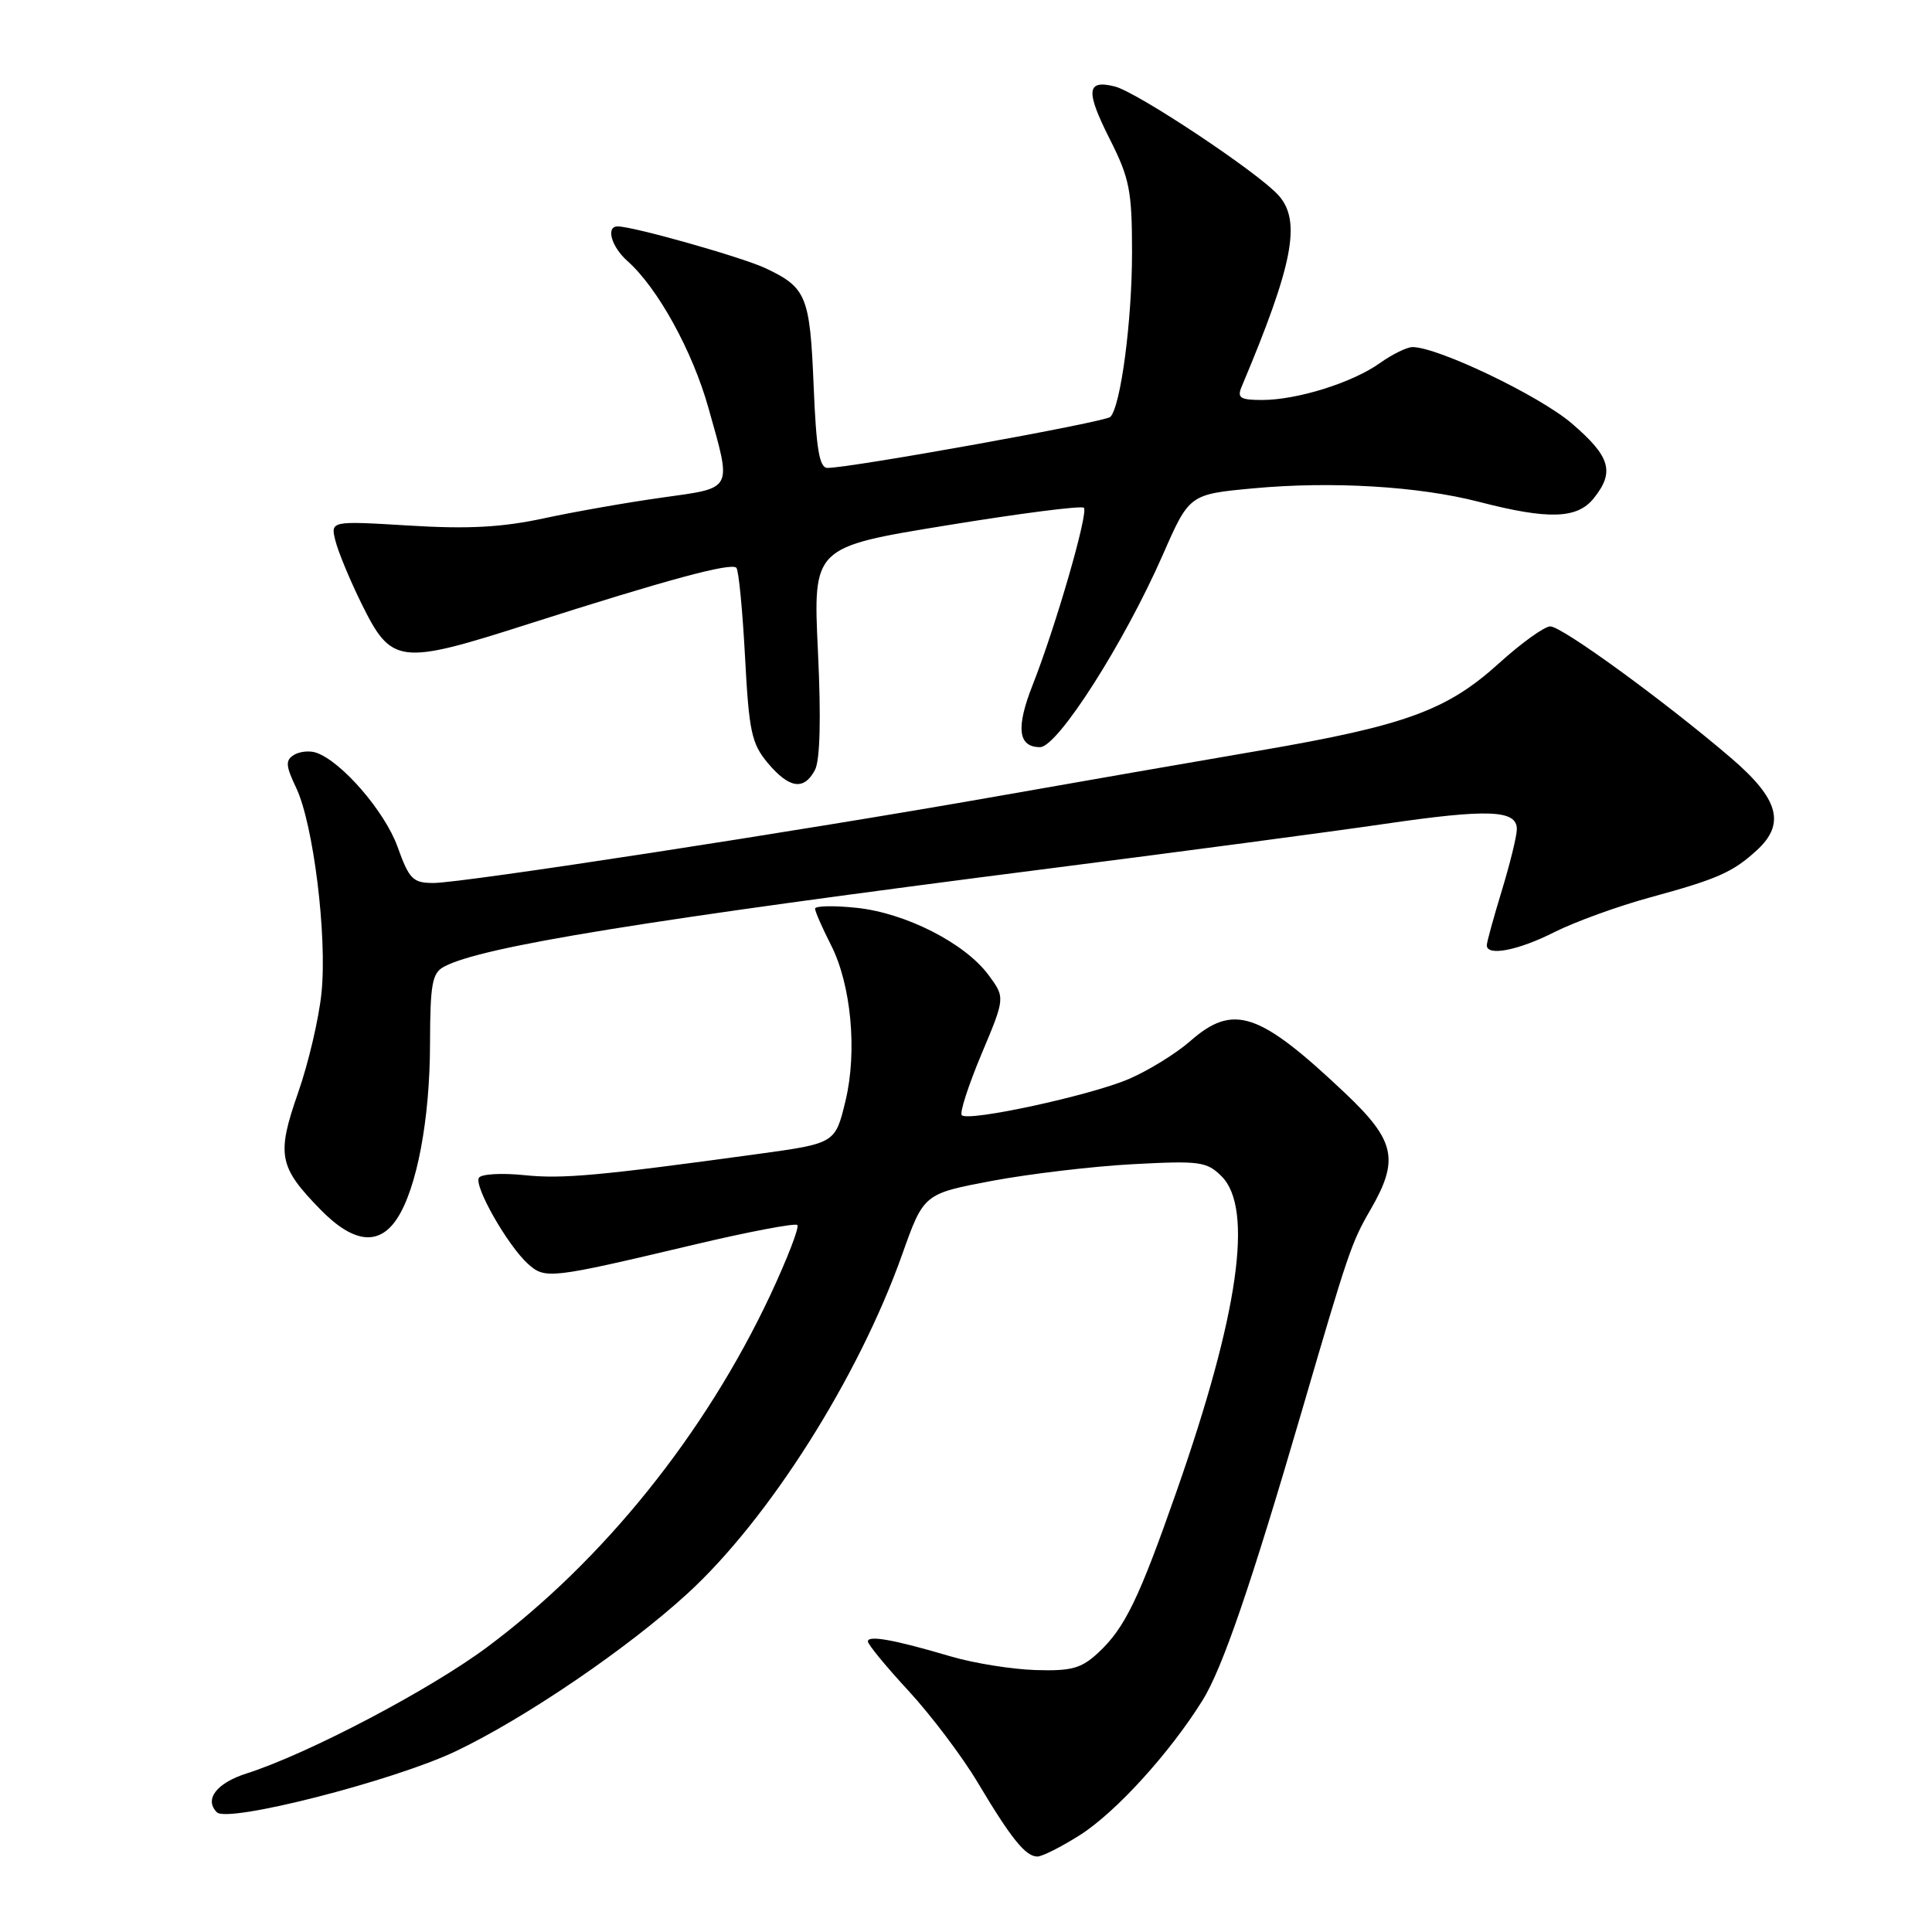 <?xml version="1.0" encoding="UTF-8" standalone="no"?>
<!DOCTYPE svg PUBLIC "-//W3C//DTD SVG 1.1//EN" "http://www.w3.org/Graphics/SVG/1.1/DTD/svg11.dtd" >
<svg xmlns="http://www.w3.org/2000/svg" xmlns:xlink="http://www.w3.org/1999/xlink" version="1.1" viewBox="0 0 256 256">
 <g >
 <path fill="currentColor"
d=" M 143.09 243.16 C 147.84 240.15 154.99 232.29 159.34 225.31 C 161.97 221.09 165.75 210.07 172.49 187.00 C 178.66 165.87 179.08 164.63 181.58 160.32 C 185.44 153.66 184.90 151.16 178.25 144.86 C 166.83 134.06 163.44 132.92 157.69 137.97 C 155.83 139.60 152.17 141.86 149.56 142.98 C 144.43 145.17 128.33 148.66 127.44 147.77 C 127.13 147.47 128.31 143.84 130.04 139.70 C 133.20 132.19 133.20 132.19 130.98 129.19 C 127.86 124.97 119.98 120.96 113.48 120.29 C 110.46 119.97 108.00 120.03 108.00 120.40 C 108.00 120.77 108.95 122.94 110.11 125.22 C 112.78 130.46 113.61 139.29 112.04 145.84 C 110.68 151.50 110.67 151.50 100.50 152.90 C 79.33 155.80 74.55 156.23 69.53 155.72 C 66.51 155.40 63.77 155.56 63.46 156.06 C 62.78 157.16 67.25 165.02 69.96 167.47 C 72.24 169.52 72.86 169.45 91.82 164.96 C 99.14 163.22 105.37 162.04 105.65 162.32 C 105.94 162.61 104.33 166.76 102.09 171.56 C 93.46 189.96 79.92 206.81 64.54 218.26 C 56.92 223.93 40.77 232.41 32.68 234.99 C 28.69 236.26 27.03 238.43 28.74 240.14 C 30.19 241.59 52.19 235.96 60.41 232.04 C 69.59 227.66 83.20 218.40 91.12 211.13 C 101.89 201.26 113.75 182.52 119.53 166.26 C 122.40 158.18 122.40 158.18 131.45 156.47 C 136.43 155.54 144.83 154.54 150.12 154.26 C 158.98 153.79 159.91 153.91 161.87 155.87 C 166.12 160.12 164.13 174.11 155.94 197.50 C 150.92 211.85 149.06 215.70 145.54 218.98 C 143.28 221.08 142.00 221.44 137.19 221.29 C 134.06 221.19 129.03 220.38 126.00 219.49 C 118.46 217.26 115.00 216.64 115.00 217.50 C 115.00 217.90 117.43 220.85 120.39 224.05 C 123.35 227.26 127.48 232.72 129.55 236.19 C 134.00 243.65 135.90 246.00 137.46 246.00 C 138.09 246.00 140.63 244.72 143.09 243.16 Z  M 52.62 161.46 C 55.24 157.46 56.97 148.30 56.98 138.29 C 57.00 130.37 57.26 128.93 58.84 128.09 C 63.79 125.43 85.35 121.94 139.50 115.02 C 156.55 112.84 176.28 110.22 183.33 109.19 C 197.20 107.16 201.00 107.30 200.99 109.87 C 200.99 110.76 200.09 114.42 199.00 118.00 C 197.91 121.58 197.01 124.84 197.01 125.25 C 196.99 126.75 201.18 125.94 205.97 123.51 C 208.67 122.15 214.40 120.07 218.69 118.90 C 227.56 116.48 229.58 115.59 232.75 112.70 C 236.64 109.16 235.72 105.86 229.33 100.40 C 220.47 92.83 206.96 83.00 205.42 83.00 C 204.65 83.00 201.59 85.20 198.63 87.88 C 191.74 94.13 186.22 96.14 167.00 99.44 C 158.47 100.90 142.72 103.64 132.00 105.53 C 105.94 110.13 61.26 117.00 57.45 117.00 C 54.70 117.00 54.22 116.51 52.66 112.16 C 50.98 107.52 45.26 100.89 41.91 99.74 C 41.03 99.43 39.70 99.57 38.95 100.03 C 37.80 100.74 37.85 101.46 39.24 104.38 C 41.53 109.18 43.37 124.06 42.60 131.55 C 42.26 134.95 40.86 140.92 39.49 144.82 C 36.63 153.02 36.93 154.61 42.44 160.25 C 46.81 164.73 50.21 165.14 52.62 161.46 Z  M 107.98 102.04 C 108.66 100.76 108.81 95.25 108.38 86.29 C 107.73 72.50 107.73 72.50 125.40 69.62 C 135.11 68.03 143.31 66.98 143.62 67.28 C 144.25 67.92 139.91 82.94 136.84 90.74 C 134.59 96.44 134.89 99.00 137.81 99.00 C 140.14 99.00 148.94 85.21 154.05 73.58 C 157.59 65.50 157.59 65.50 166.05 64.71 C 176.44 63.74 188.00 64.43 195.99 66.50 C 205.14 68.87 208.97 68.76 211.15 66.06 C 214.00 62.54 213.40 60.50 208.25 56.09 C 203.96 52.42 190.51 45.98 187.15 45.99 C 186.41 46.00 184.47 46.95 182.83 48.12 C 179.19 50.71 171.88 53.00 167.23 53.00 C 164.34 53.00 163.90 52.72 164.52 51.25 C 171.36 35.01 172.46 29.29 169.41 25.88 C 166.69 22.84 150.69 12.21 147.72 11.46 C 143.96 10.52 143.82 12.03 147.06 18.45 C 149.68 23.64 150.00 25.29 150.00 33.46 C 150.00 42.50 148.51 53.80 147.13 55.24 C 146.48 55.92 112.77 62.00 109.64 62.00 C 108.57 62.00 108.15 59.50 107.81 51.07 C 107.32 39.24 106.86 38.11 101.48 35.56 C 98.40 34.10 83.93 30.00 81.84 30.00 C 80.24 30.00 81.01 32.70 83.15 34.60 C 87.15 38.15 91.76 46.51 93.88 54.08 C 96.98 65.12 97.25 64.59 87.75 65.93 C 83.21 66.56 76.16 67.80 72.07 68.68 C 66.51 69.88 62.01 70.12 54.21 69.64 C 43.78 69.01 43.78 69.01 44.45 71.67 C 44.82 73.14 46.36 76.85 47.87 79.92 C 51.89 88.07 52.84 88.18 70.09 82.66 C 88.36 76.82 96.85 74.52 97.57 75.23 C 97.88 75.54 98.39 80.84 98.72 87.01 C 99.24 96.95 99.59 98.54 101.74 101.11 C 104.59 104.49 106.52 104.77 107.98 102.04 Z "/>
</g>
</svg>